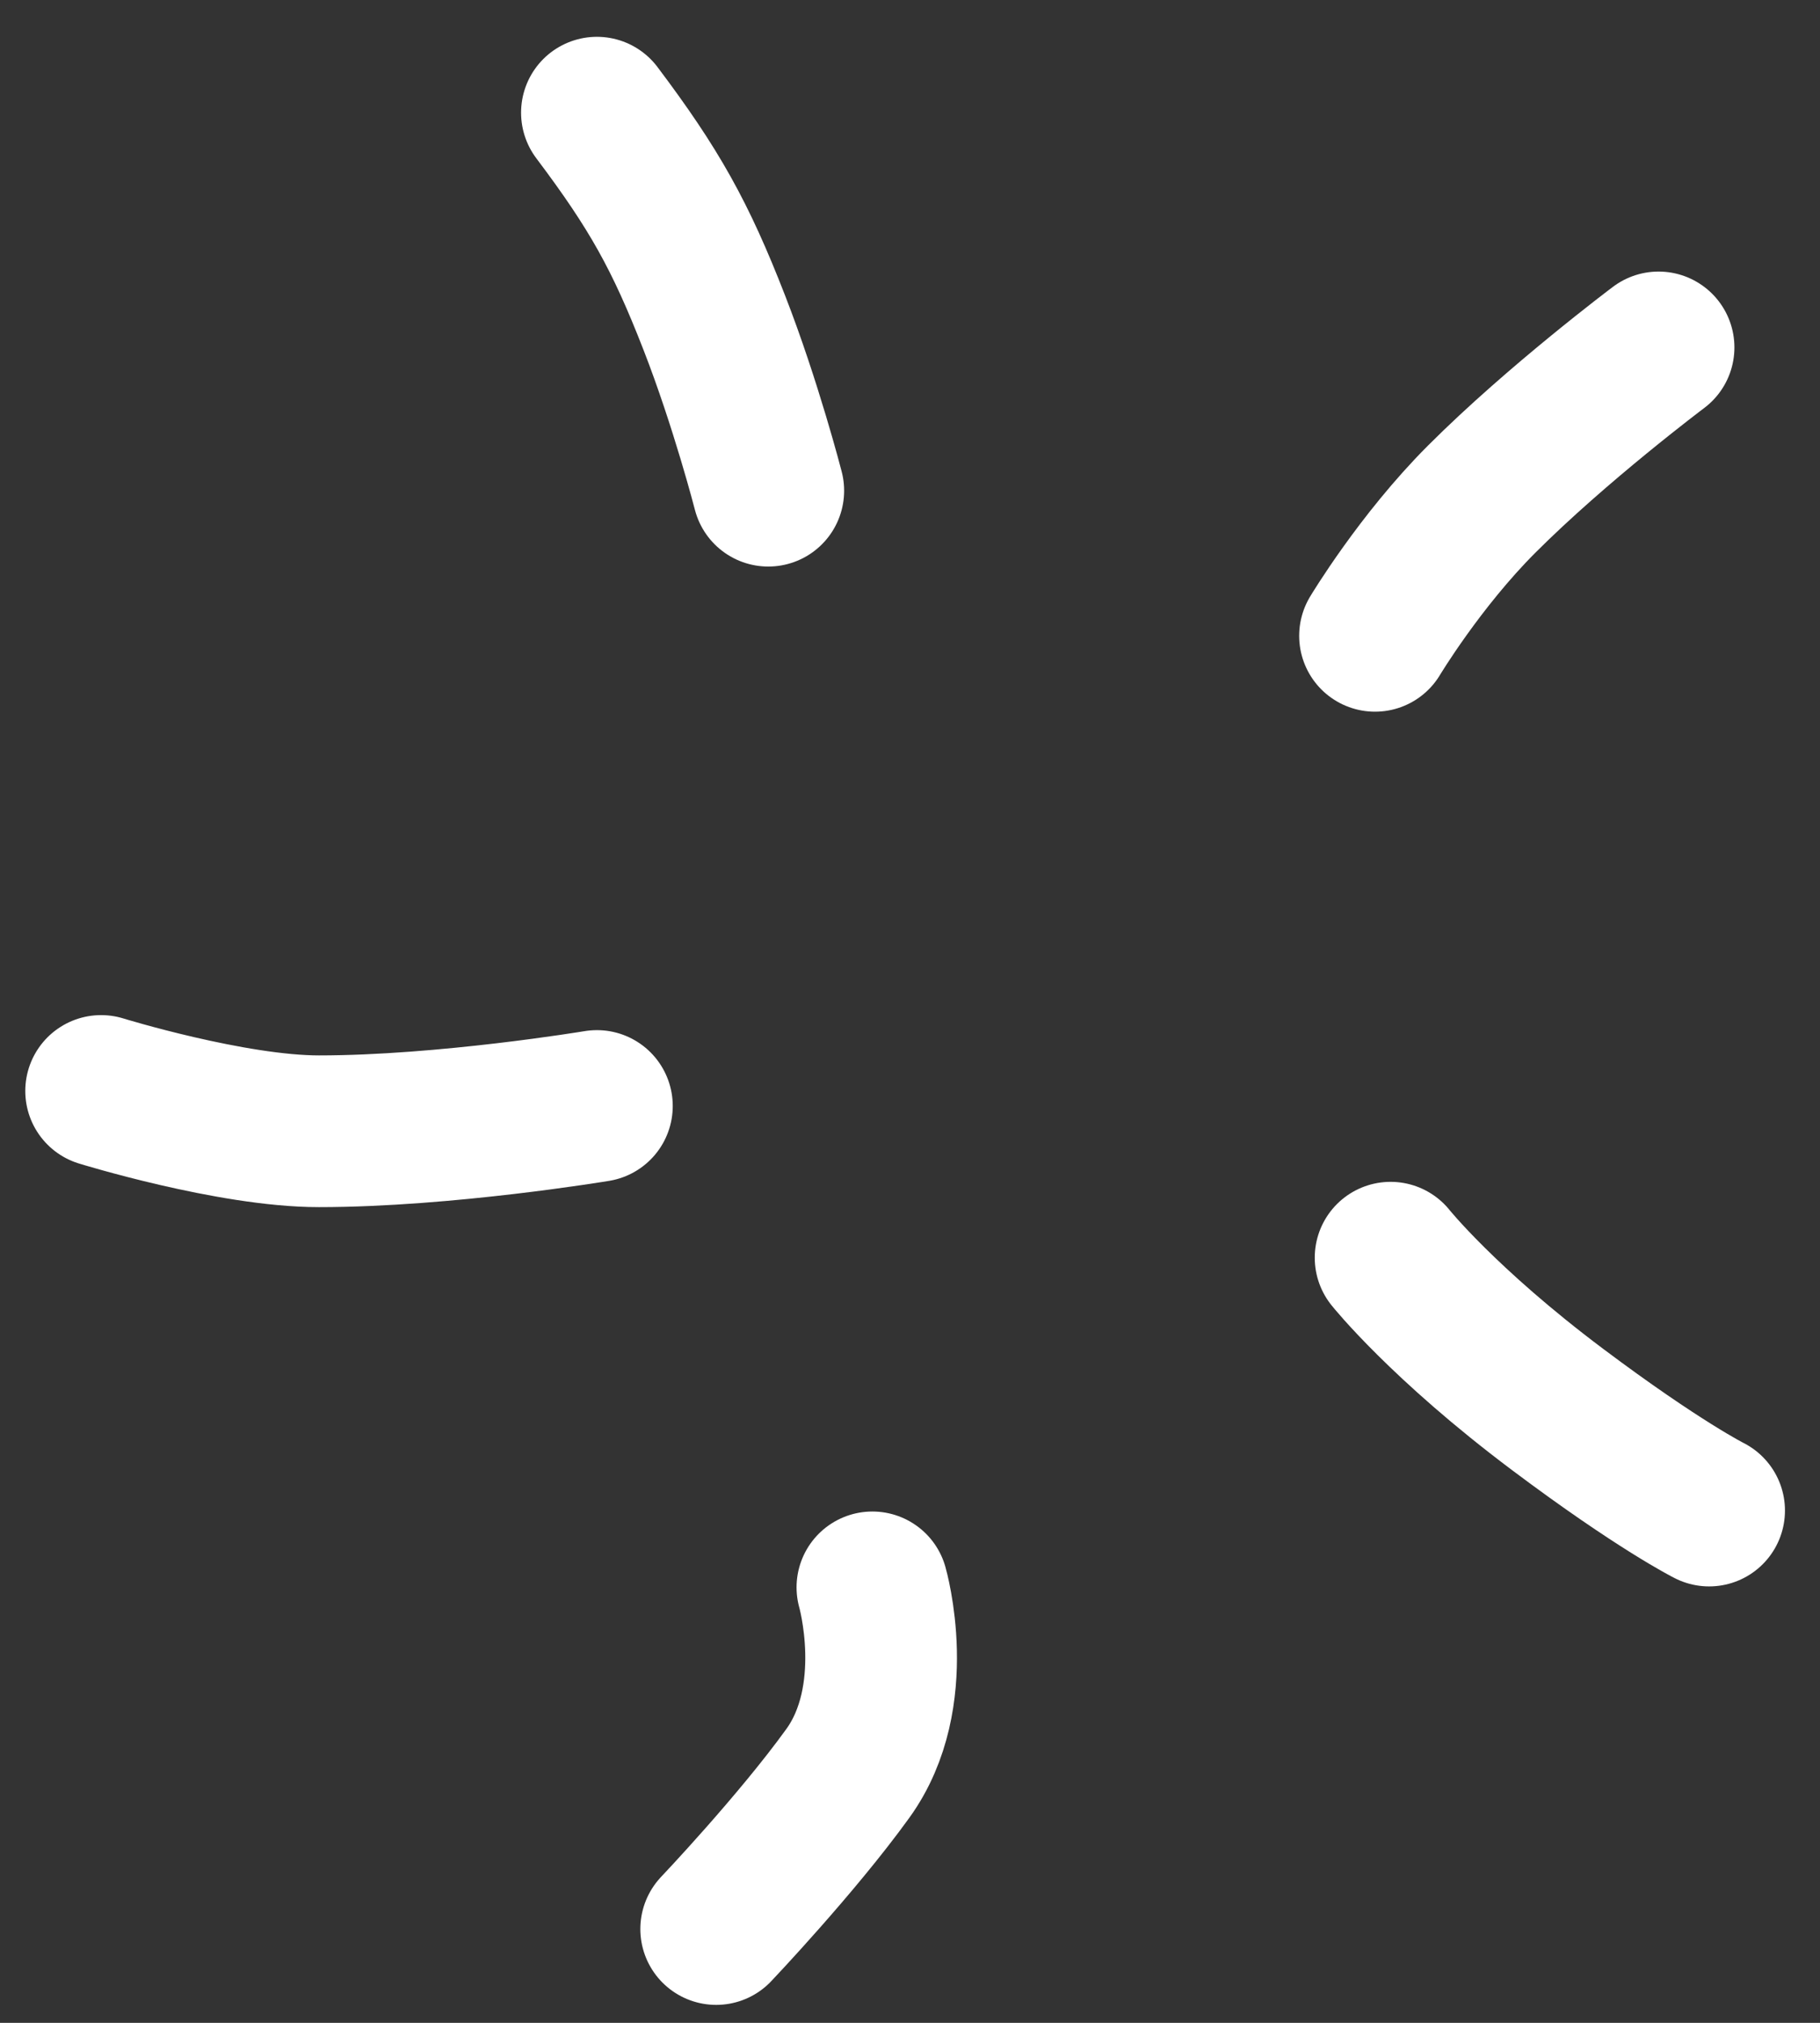 <svg width="36" height="40" viewBox="0 0 36 40" fill="none" xmlns="http://www.w3.org/2000/svg">
<rect x="0" y="0" width="36" height="40" fill="#333333" stroke="none"/>
<path d="M11.807 2.228C12.943 3.737 13.459 4.66 14.13 6.384C14.757 7.994 15.197 9.703 15.197 9.703" stroke="white" stroke-width="3" stroke-linecap="round"/>
<path d="M32.807 6.87C32.807 6.87 30.808 8.37 29.308 9.87C28.086 11.092 27.198 12.573 27.198 12.573" stroke="white" stroke-width="3" stroke-linecap="round"/>
<path d="M11.807 21.87C11.807 21.87 8.808 22.37 6.308 22.37C4.58 22.37 2 21.573 2 21.573" stroke="white" stroke-width="3" stroke-linecap="round"/>
<path d="M17.256 31.389C17.256 31.389 17.875 33.538 16.77 35.068C15.759 36.469 14.166 38.145 14.166 38.145" stroke="white" stroke-width="3" stroke-linecap="round"/>
<path d="M27.506 24.87C27.506 24.87 28.548 26.175 30.808 27.87C32.807 29.37 33.807 29.87 33.807 29.87" stroke="white" stroke-width="3" stroke-linecap="round"/>
</svg>
